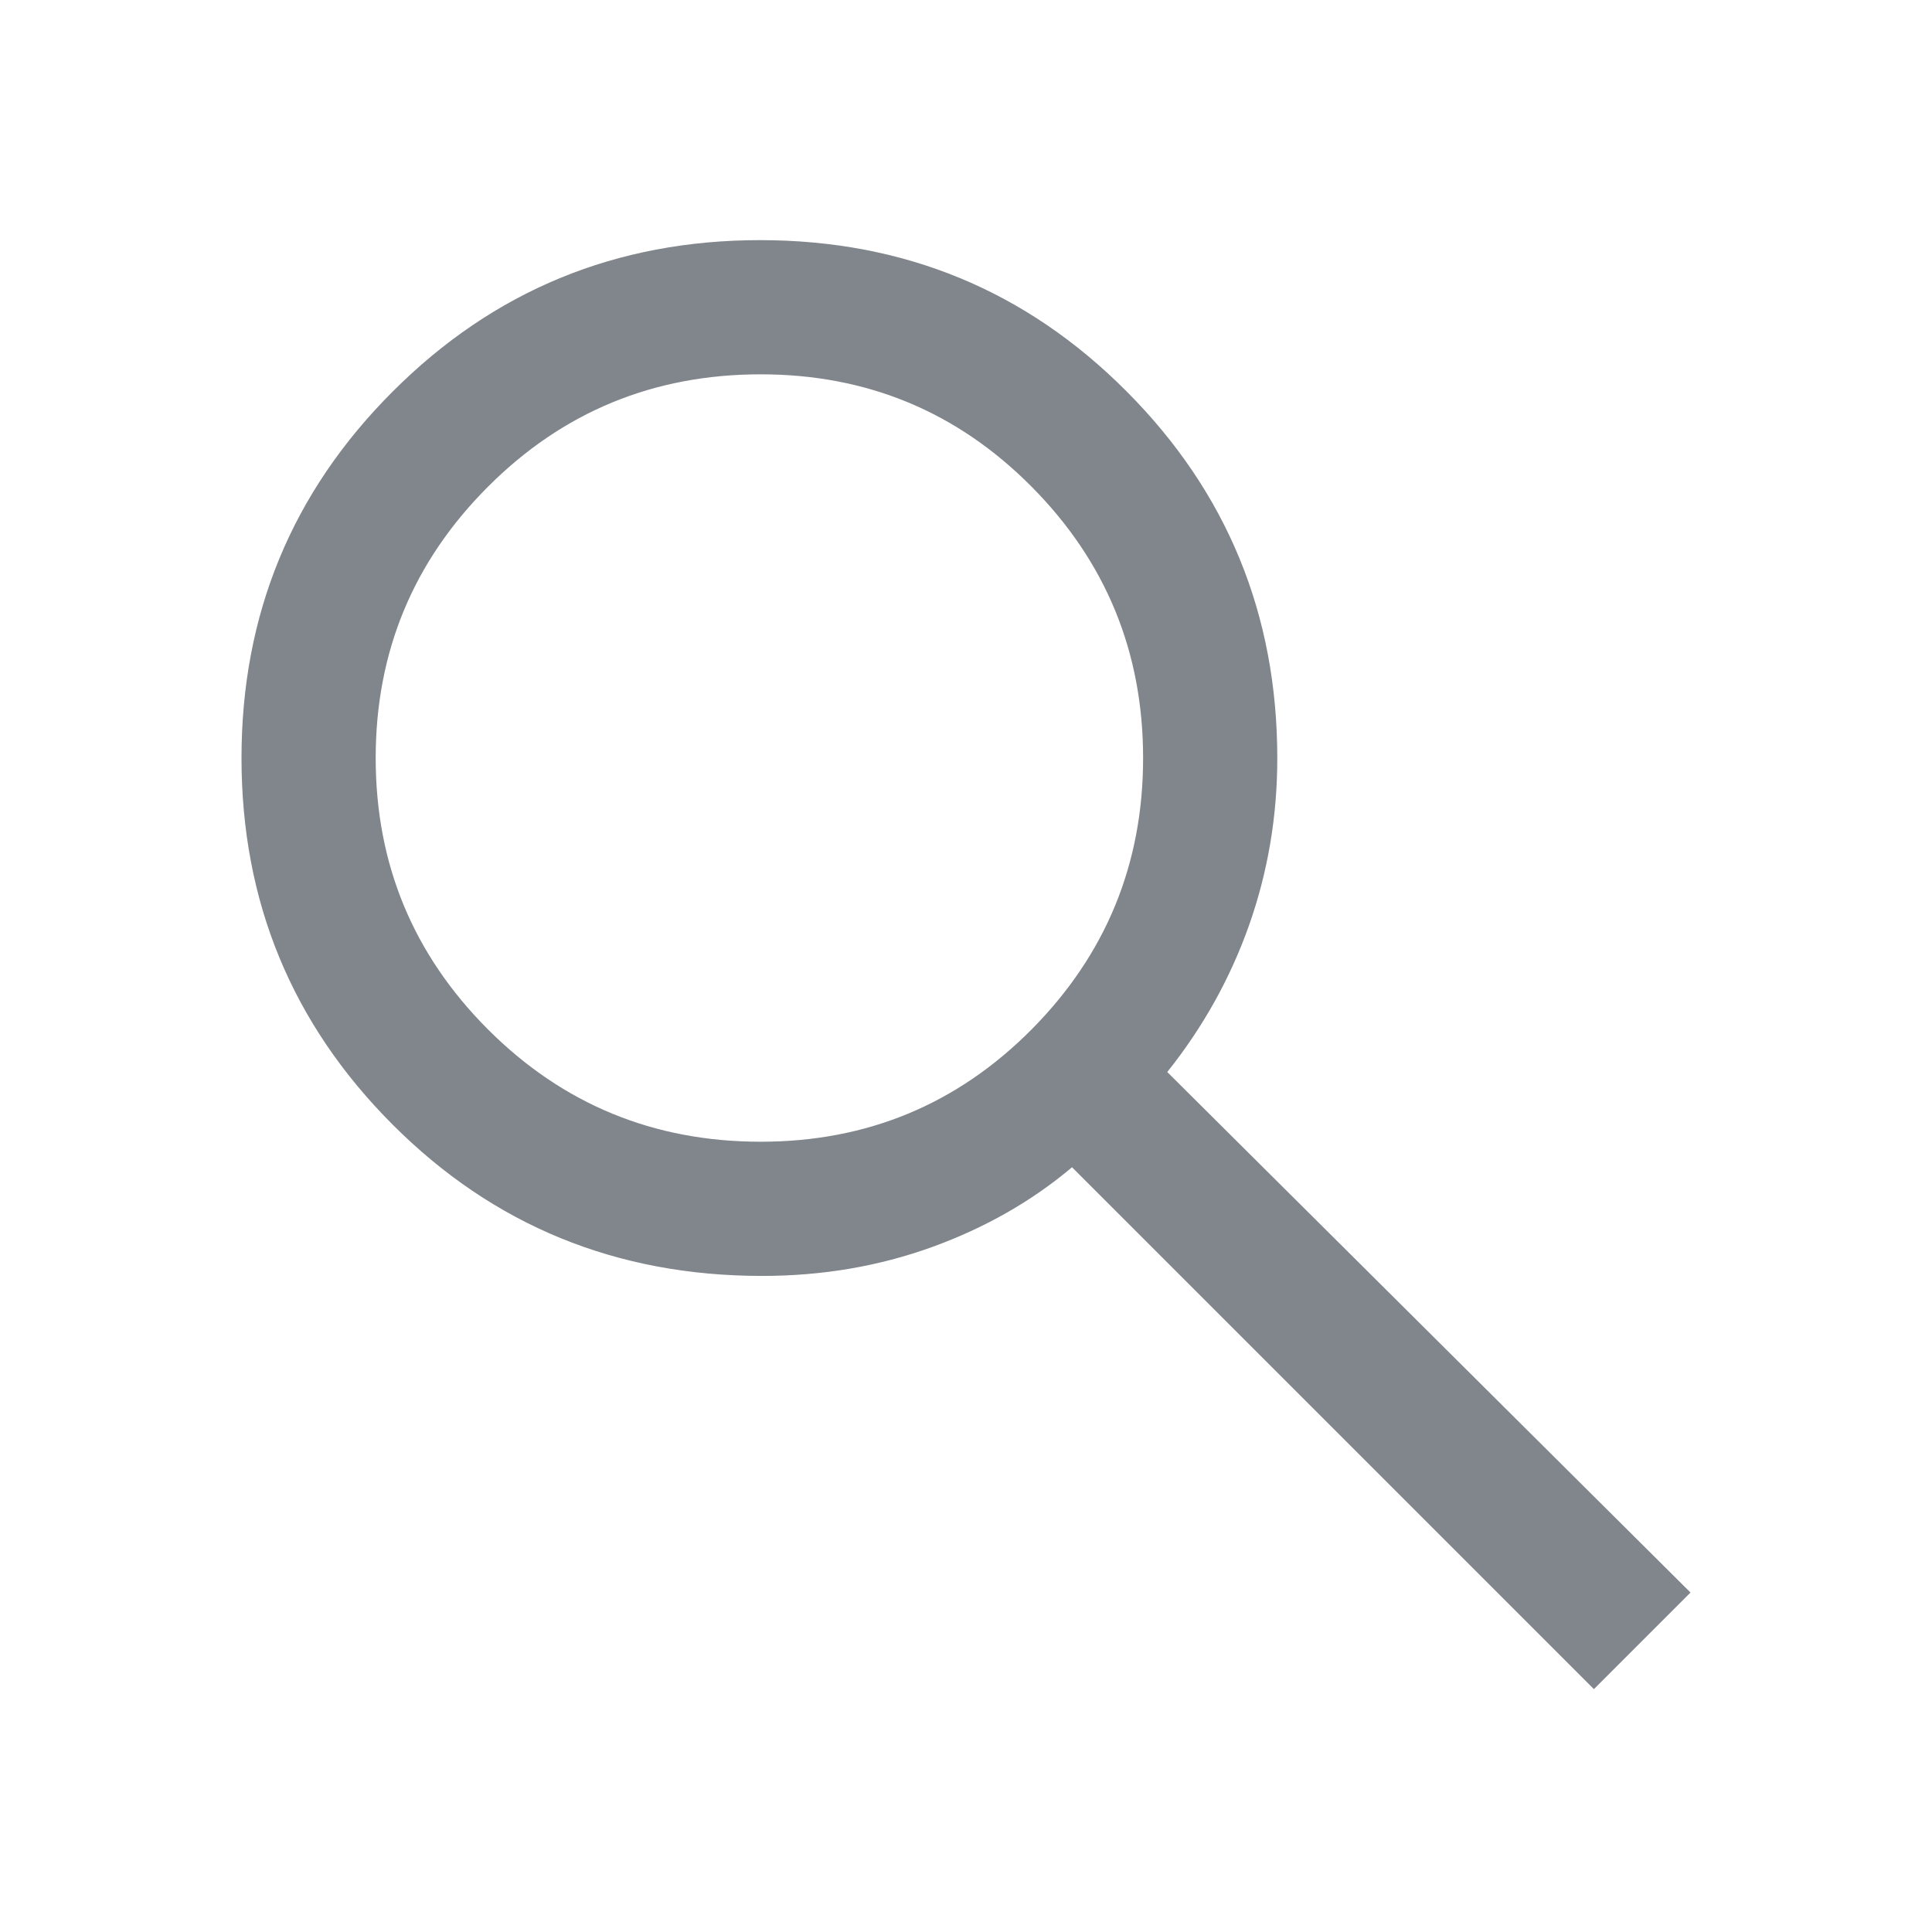 <svg xmlns="http://www.w3.org/2000/svg" width="24" height="24" viewBox="0 0 24 24" fill="none">
    <path
        d="M19.8 20.983L13.317 14.5C12.817 14.922 12.236 15.253 11.576 15.492C10.915 15.731 10.212 15.85 9.467 15.85C7.659 15.85 6.13 15.224 4.878 13.971C3.626 12.718 3 11.2 3 9.417C3 7.633 3.626 6.115 4.879 4.863C6.132 3.61 7.653 2.983 9.442 2.983C11.231 2.983 12.749 3.61 13.996 4.863C15.243 6.115 15.867 7.634 15.867 9.419C15.867 10.14 15.75 10.831 15.517 11.492C15.283 12.153 14.944 12.761 14.5 13.317L21 19.783L19.8 20.983ZM9.45 14.183C10.77 14.183 11.891 13.718 12.815 12.788C13.738 11.857 14.2 10.733 14.2 9.417C14.2 8.1 13.738 6.976 12.815 6.046C11.891 5.115 10.77 4.65 9.45 4.65C8.121 4.65 6.992 5.115 6.062 6.046C5.132 6.976 4.667 8.1 4.667 9.417C4.667 10.733 5.132 11.857 6.062 12.788C6.992 13.718 8.121 14.183 9.45 14.183Z"
        fill="#80868B" />
</svg>